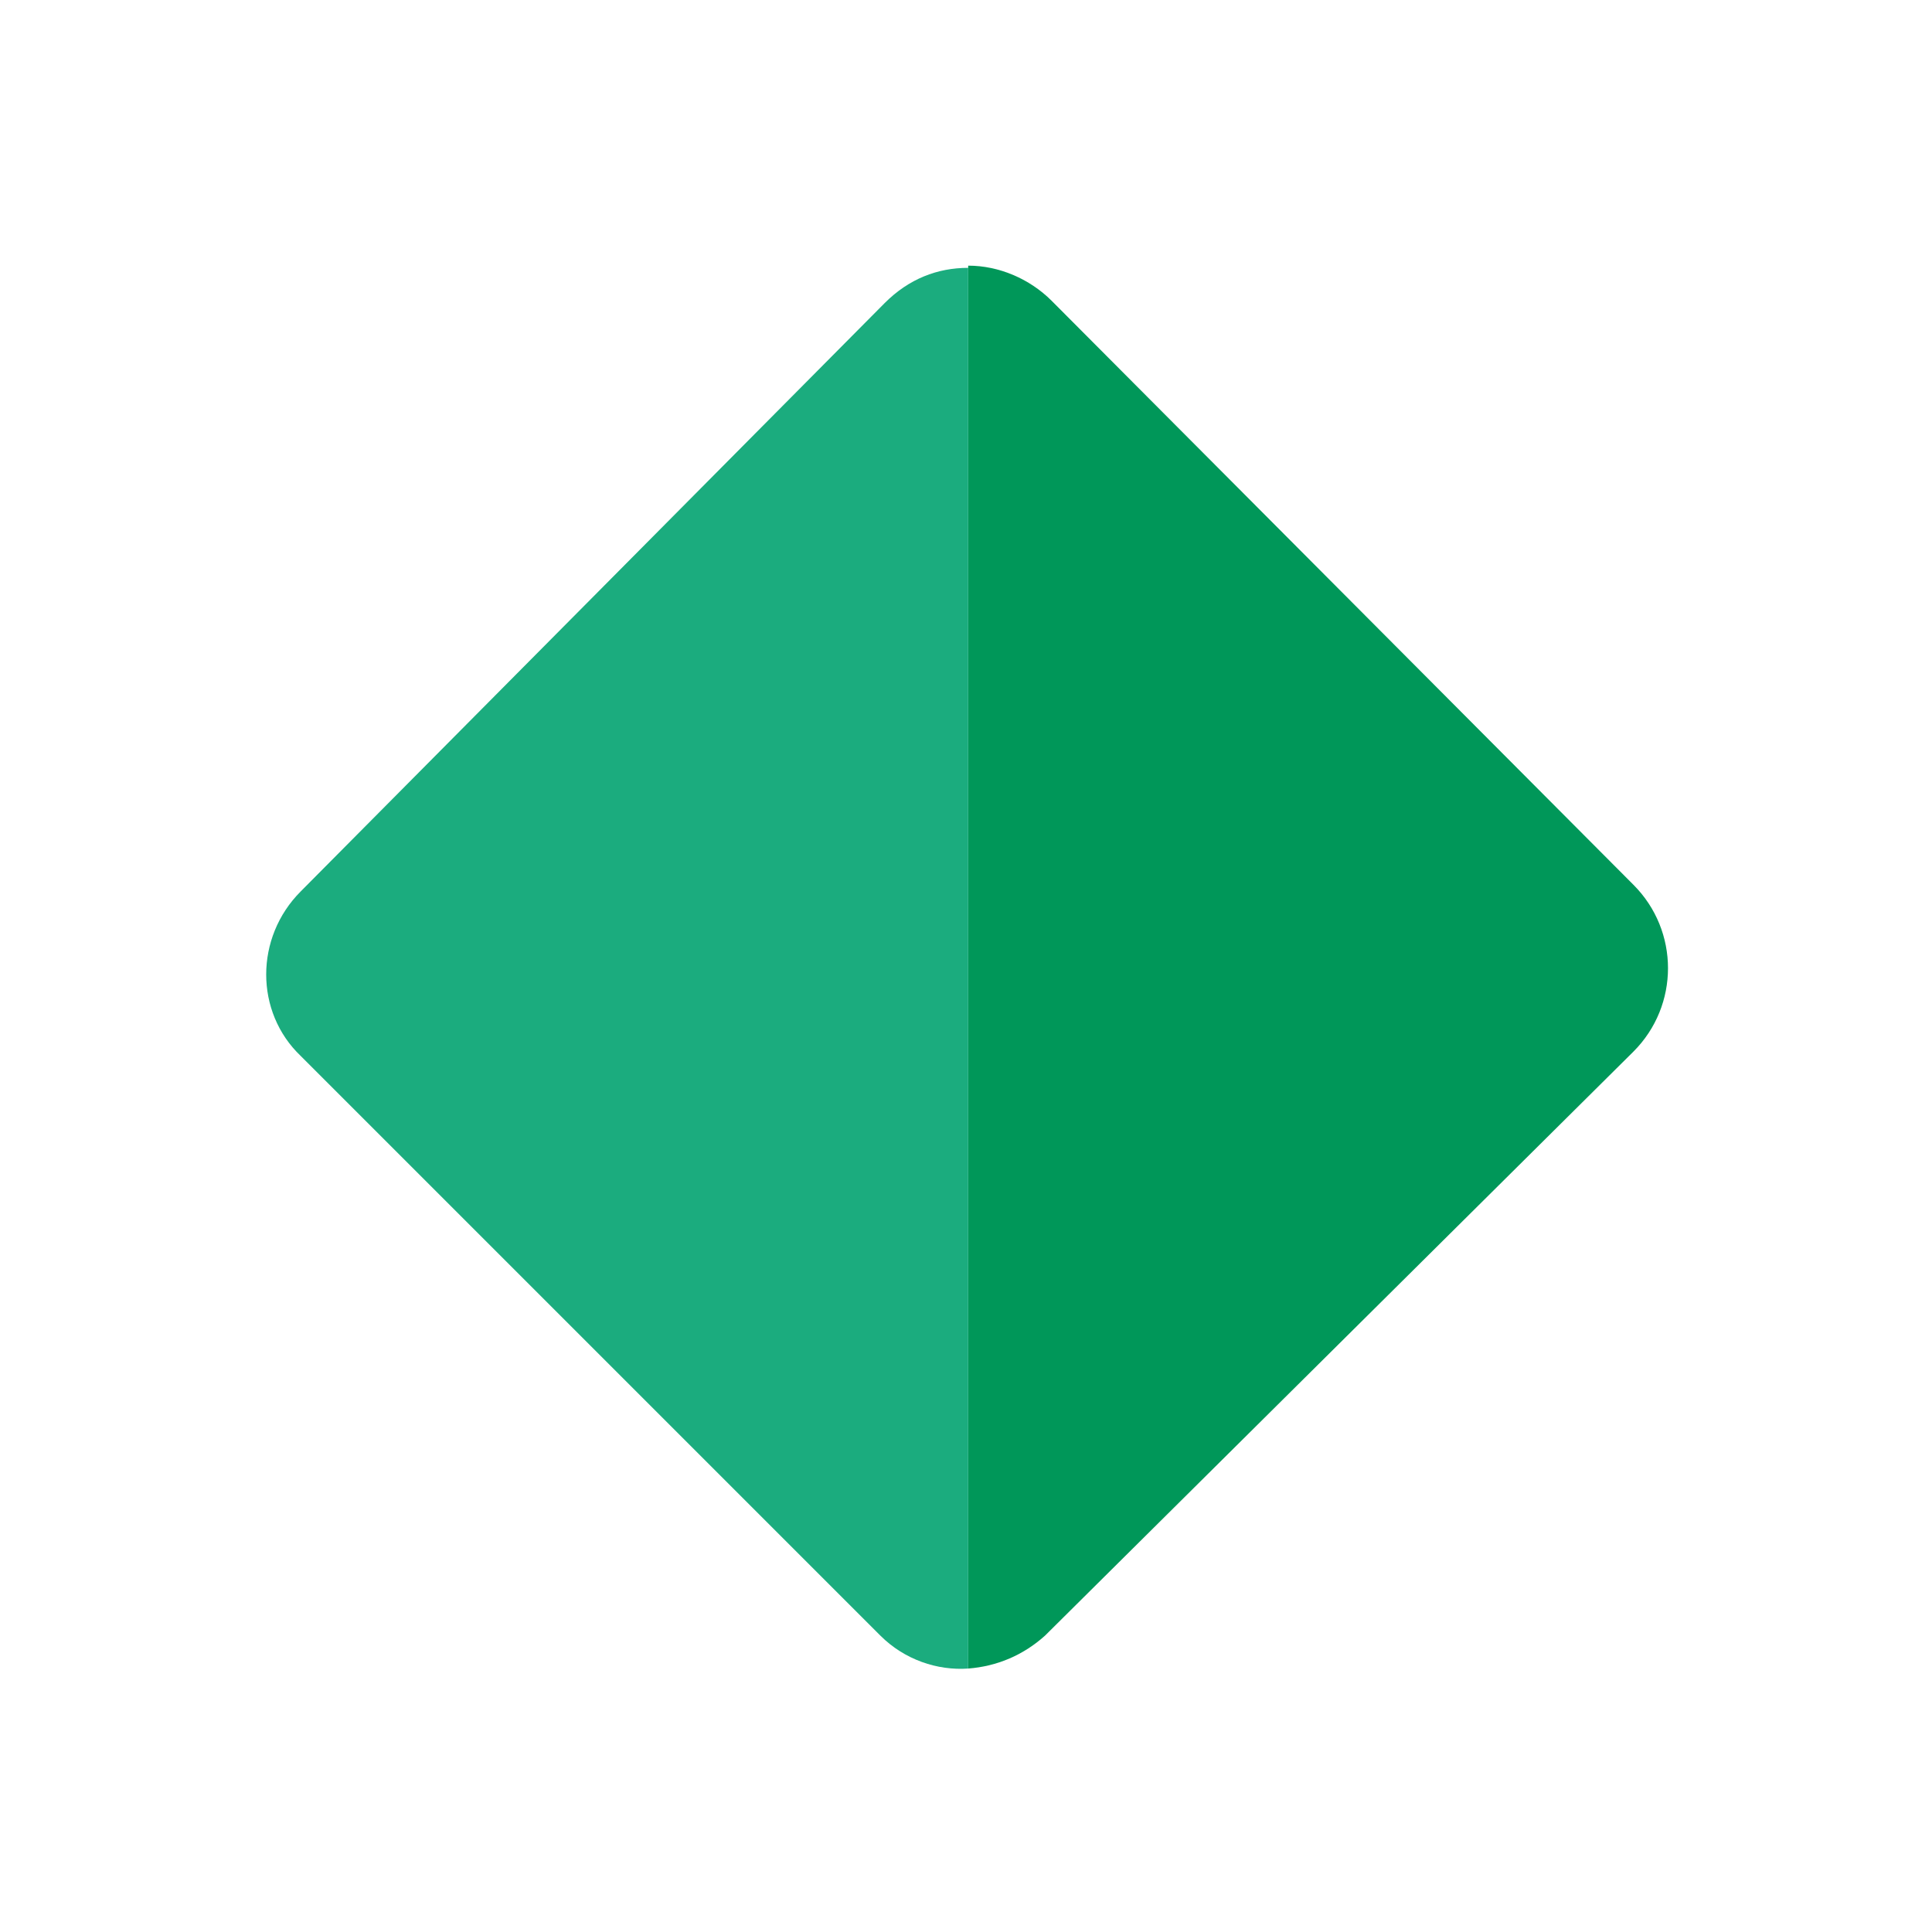 <svg xmlns="http://www.w3.org/2000/svg" preserveAspectRatio="none" viewBox="-12 -12 88 88">
<path fill="#009759" d="M35.9,1.7c-1-1-2.4-1.6-3.8-1.6V64c1.3-0.1,2.5-0.6,3.5-1.5l26.8-26.6c2.1-2.1,2.1-5.5,0-7.6L35.9,1.7z"/>
<path fill="#1BAC7E" d="M32.1,0.2c-1.4,0-2.7,0.5-3.8,1.6L1.7,28.6c-2.1,2.1-2.1,5.5,0,7.5l26.4,26.4c1.1,1.1,2.6,1.6,4,1.5V0.2z"/>
</svg>